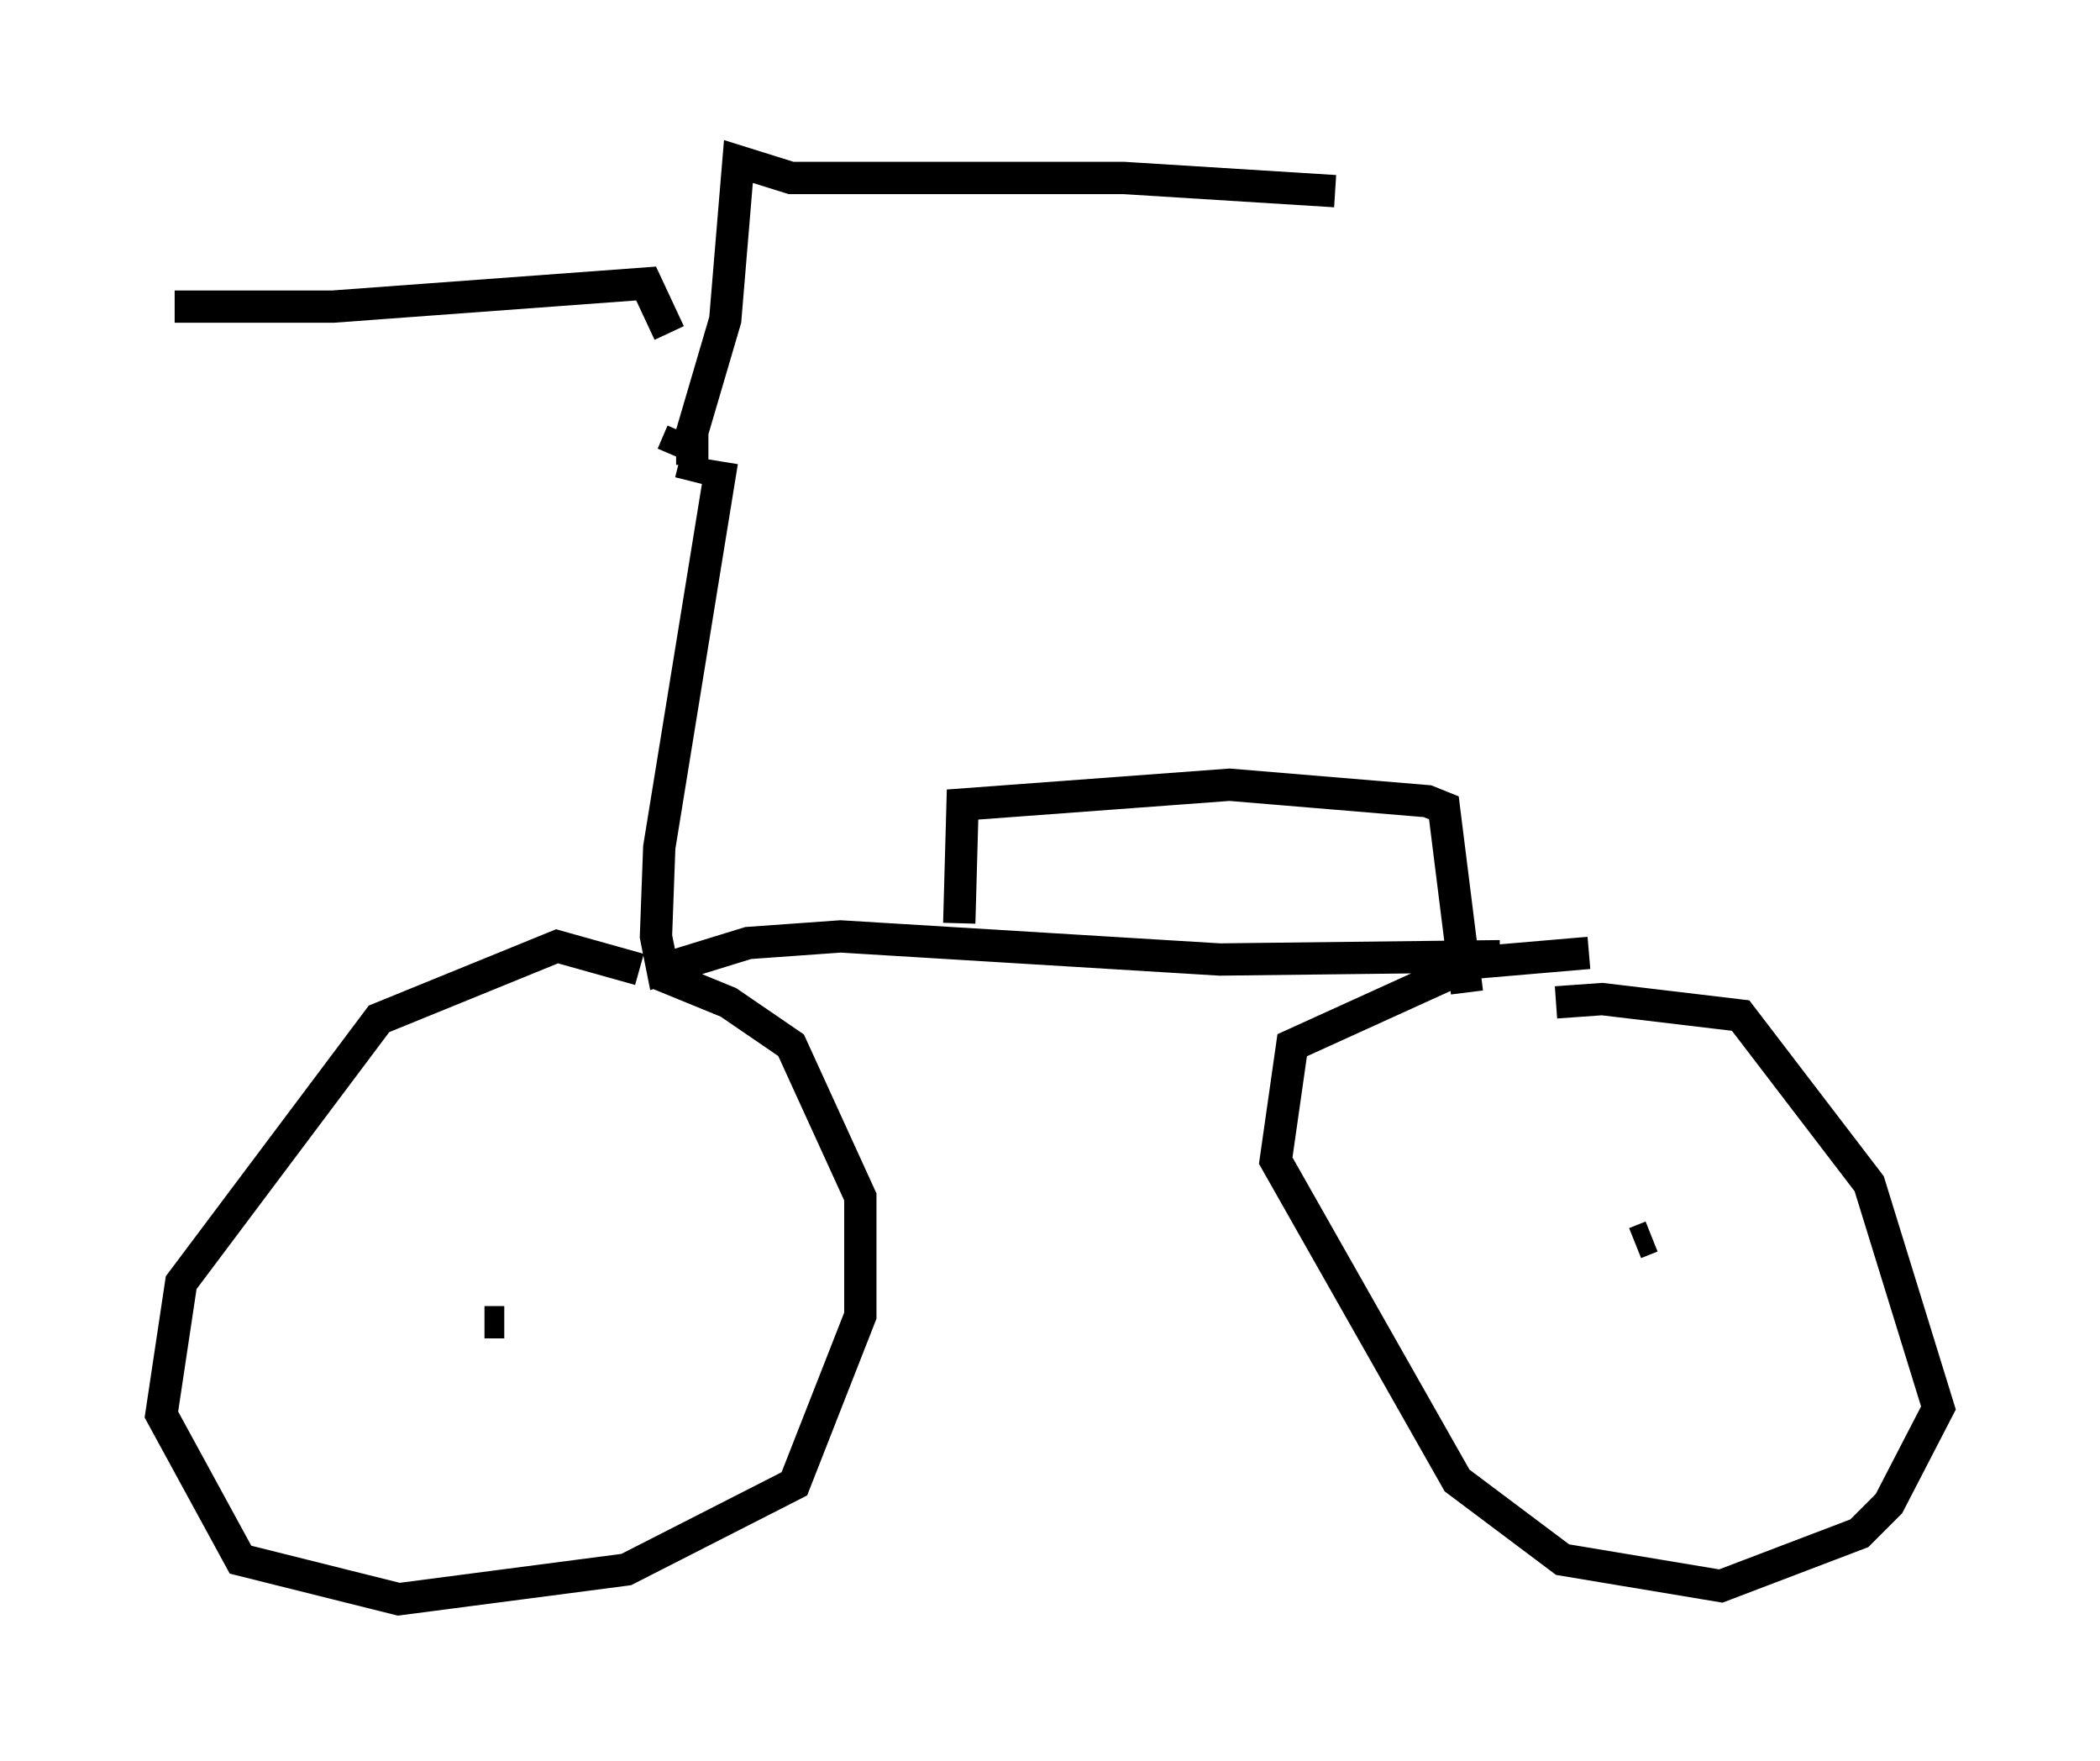 <?xml version="1.0" encoding="utf-8" ?>
<svg baseProfile="full" height="54.509" version="1.1" width="65.024" xmlns="http://www.w3.org/2000/svg" xmlns:ev="http://www.w3.org/2001/xml-events" xmlns:xlink="http://www.w3.org/1999/xlink"><defs /><rect fill="white" height="54.509" width="65.024" x="0" y="0" /><path d="M20.823, 17.046 m-0.102, -6.738 l-0.715, -1.531 -9.698, 0.715 l-4.9, 0.0 m15.721, 3.879 l-0.306, 0.715 m0.204, 0.204 l0.408, 0.102 0.0, -1.021 l1.021, -3.471 0.408, -4.9 l1.633, 0.51 10.311, 0.0 l6.533, 0.408 m-18.988, 8.371 l-1.94, 11.944 -0.102, 2.756 l0.204, 1.021 2.654, -0.817 l2.858, -0.204 11.74, 0.715 l8.677, -0.102 m-26.644, 0.408 l-2.552, -0.715 -5.513, 2.246 l-6.125, 8.167 -0.613, 4.083 l2.45, 4.492 4.9, 1.225 l7.044, -0.919 5.206, -2.654 l2.042, -5.206 0.0, -3.675 l-2.144, -4.696 -1.94, -1.327 l-2.246, -0.919 m28.89, -0.613 l-3.573, 0.306 -5.615, 2.552 l-0.51, 3.573 5.615, 9.902 l3.267, 2.45 4.9, 0.817 l4.288, -1.633 0.919, -0.919 l1.531, -2.96 -2.144, -6.942 l-3.981, -5.206 -4.288, -0.51 l-1.429, 0.102 m0.817, 4.185 l0.0, 0.0 m1.633, 3.267 l0.51, -0.204 m-36.138, 2.654 l0.613, 0.0 m14.088, -12.352 l0.102, -3.675 8.269, -0.613 l6.125, 0.51 0.51, 0.204 l0.715, 5.717 " fill="none" stroke="black" stroke-width="1" /></svg>